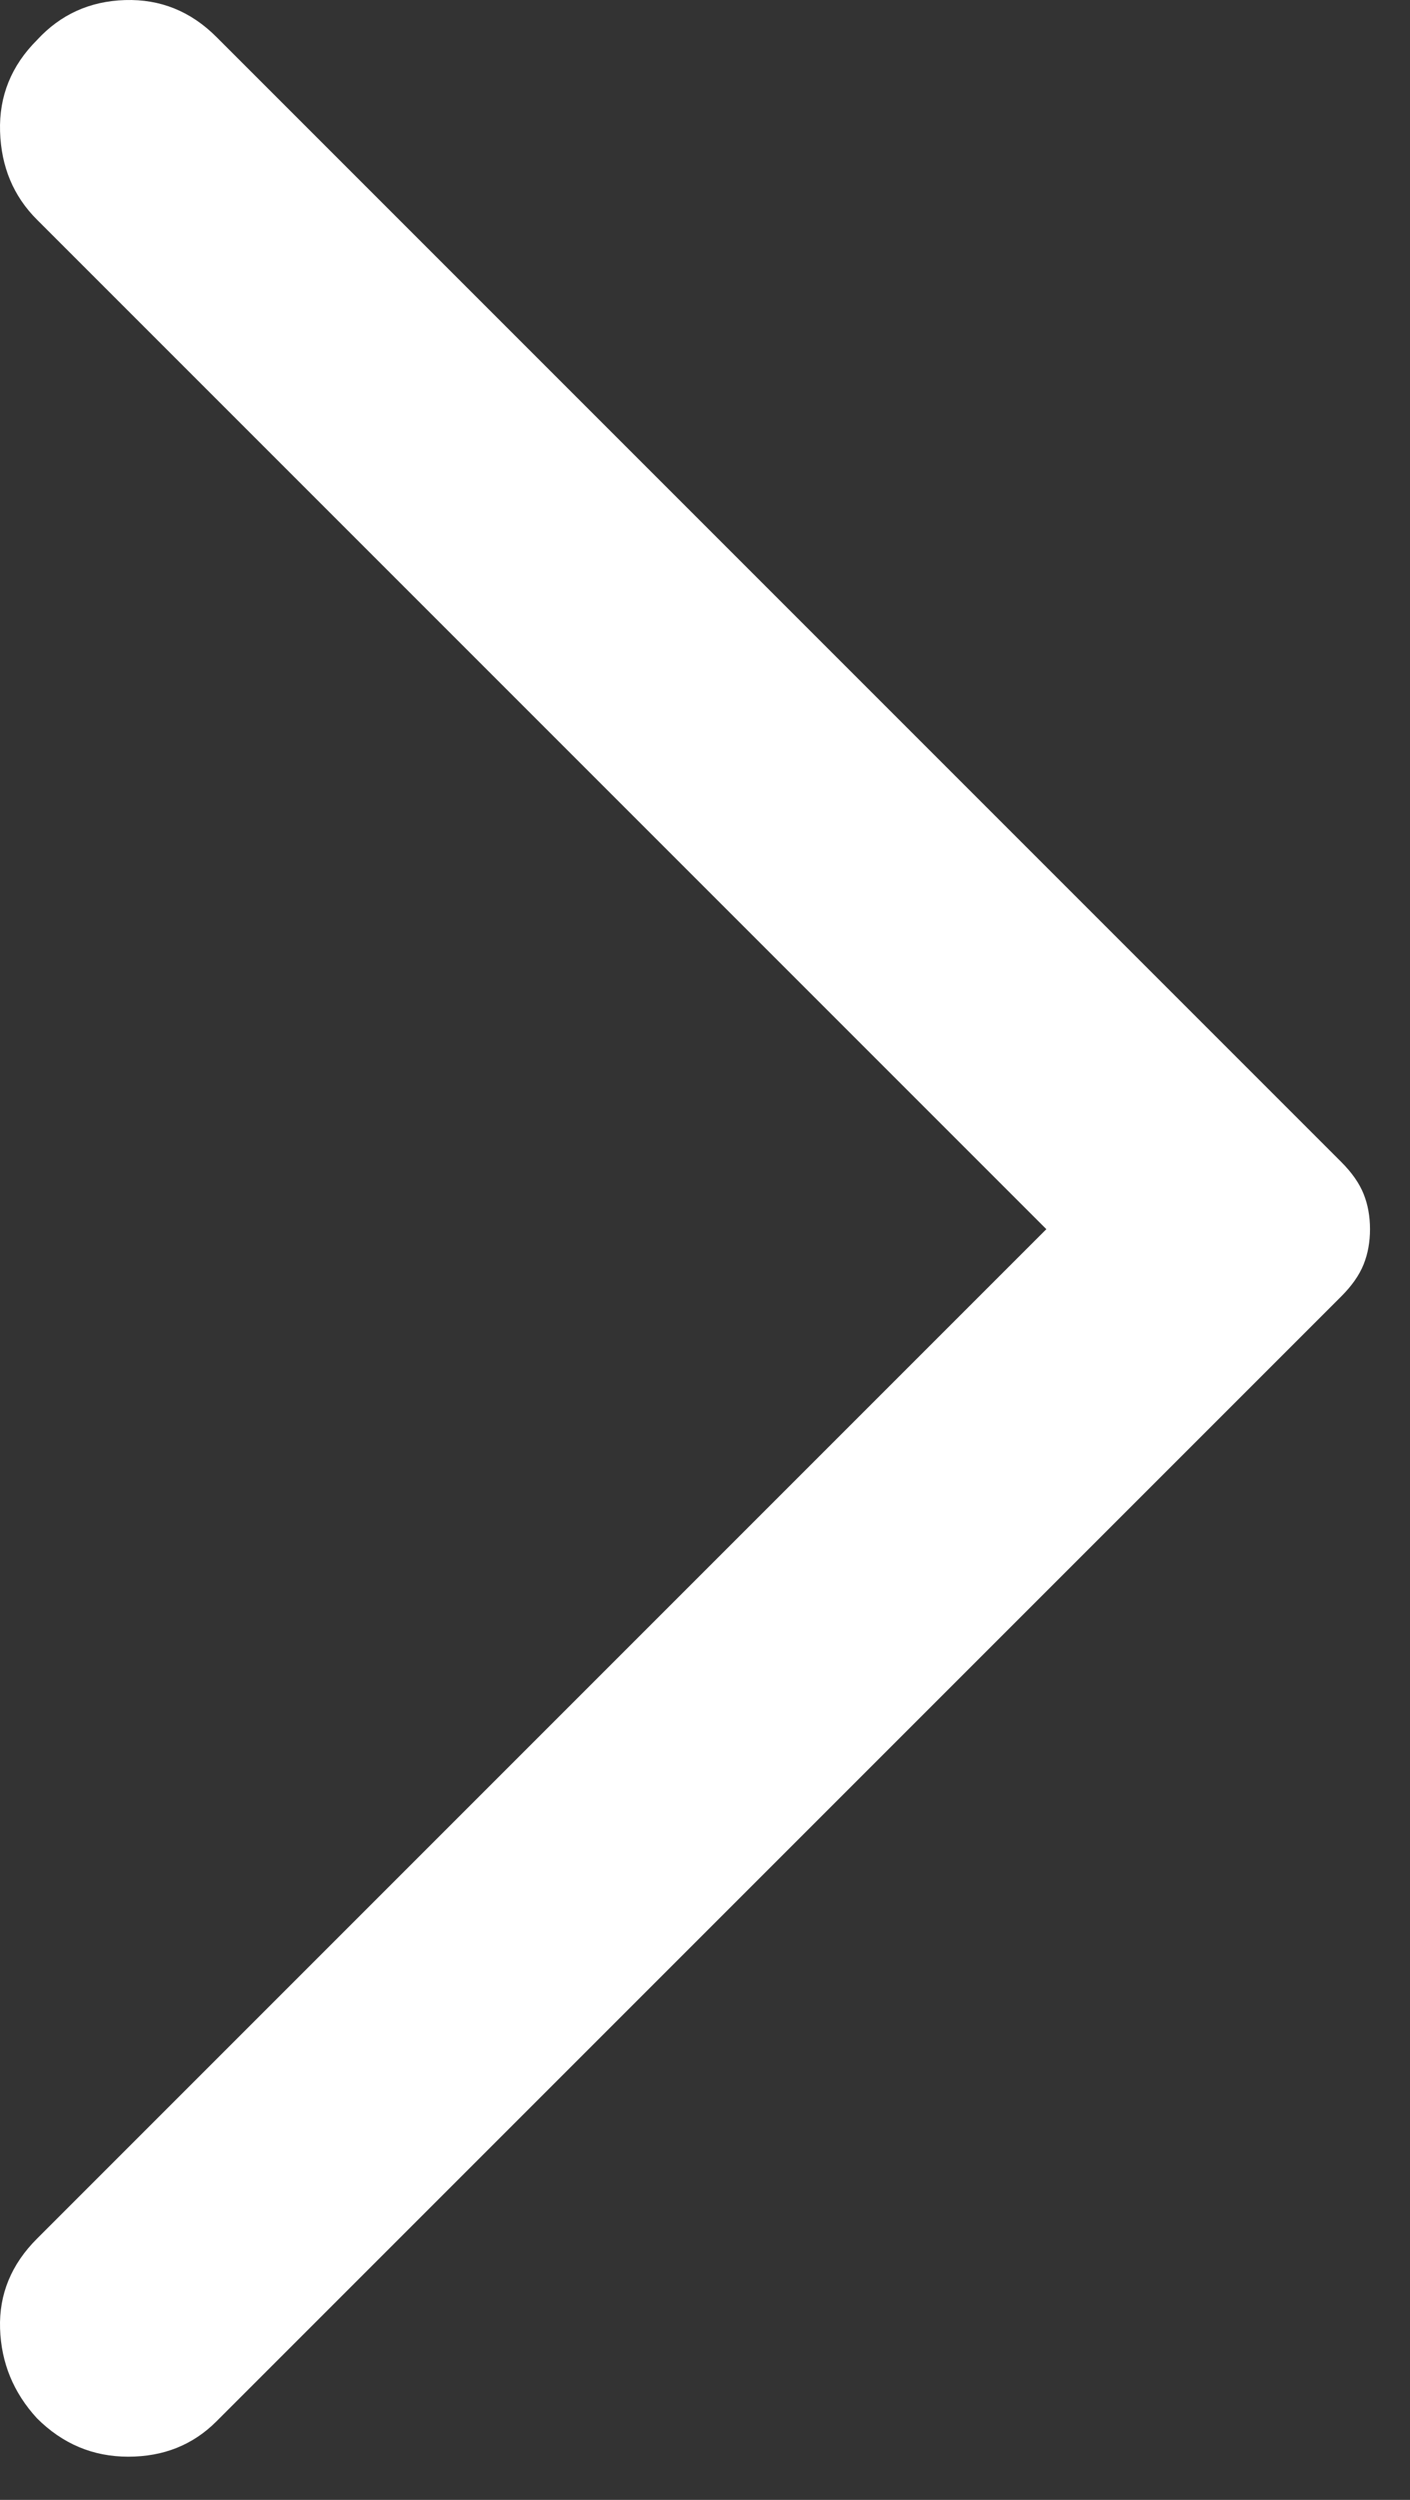 <?xml version="1.0" encoding="UTF-8"?>
<svg width="22px" height="39px" viewBox="0 0 22 39" version="1.1" xmlns="http://www.w3.org/2000/svg" xmlns:xlink="http://www.w3.org/1999/xlink">
    <rect x="0" y="0" width="22" height="39" fill="#333333" stroke="none"/>
    <title>arrow_forward_ios_FILL0_wght400_GRAD0_opsz48</title>
    <g id="landing" stroke="none" stroke-width="1" fill="none" fill-rule="evenodd">
        <g transform="translate(-1280, -8024)" fill="#FFFFFF" fill-rule="nonzero" id="arrow_forward_ios_FILL0_wght400_GRAD0_opsz48">
            <g transform="translate(1280, 8024)">
                <path d="M0.576,37.726 C0.209,37.326 0.018,36.859 0.001,36.326 C-0.016,35.793 0.176,35.326 0.576,34.926 L16.326,19.176 L0.576,3.426 C0.209,3.059 0.018,2.601 0.001,2.051 C-0.016,1.501 0.176,1.026 0.576,0.626 C0.943,0.226 1.401,0.018 1.951,0.001 C2.501,-0.016 2.976,0.176 3.376,0.576 L20.926,18.126 C21.093,18.293 21.209,18.459 21.276,18.626 C21.343,18.793 21.376,18.976 21.376,19.176 C21.376,19.376 21.343,19.559 21.276,19.726 C21.209,19.893 21.093,20.059 20.926,20.226 L3.376,37.776 C3.009,38.143 2.551,38.326 2.001,38.326 C1.451,38.326 0.976,38.126 0.576,37.726 Z" id="Path"></path>
            </g>
        </g>
    </g>
</svg>